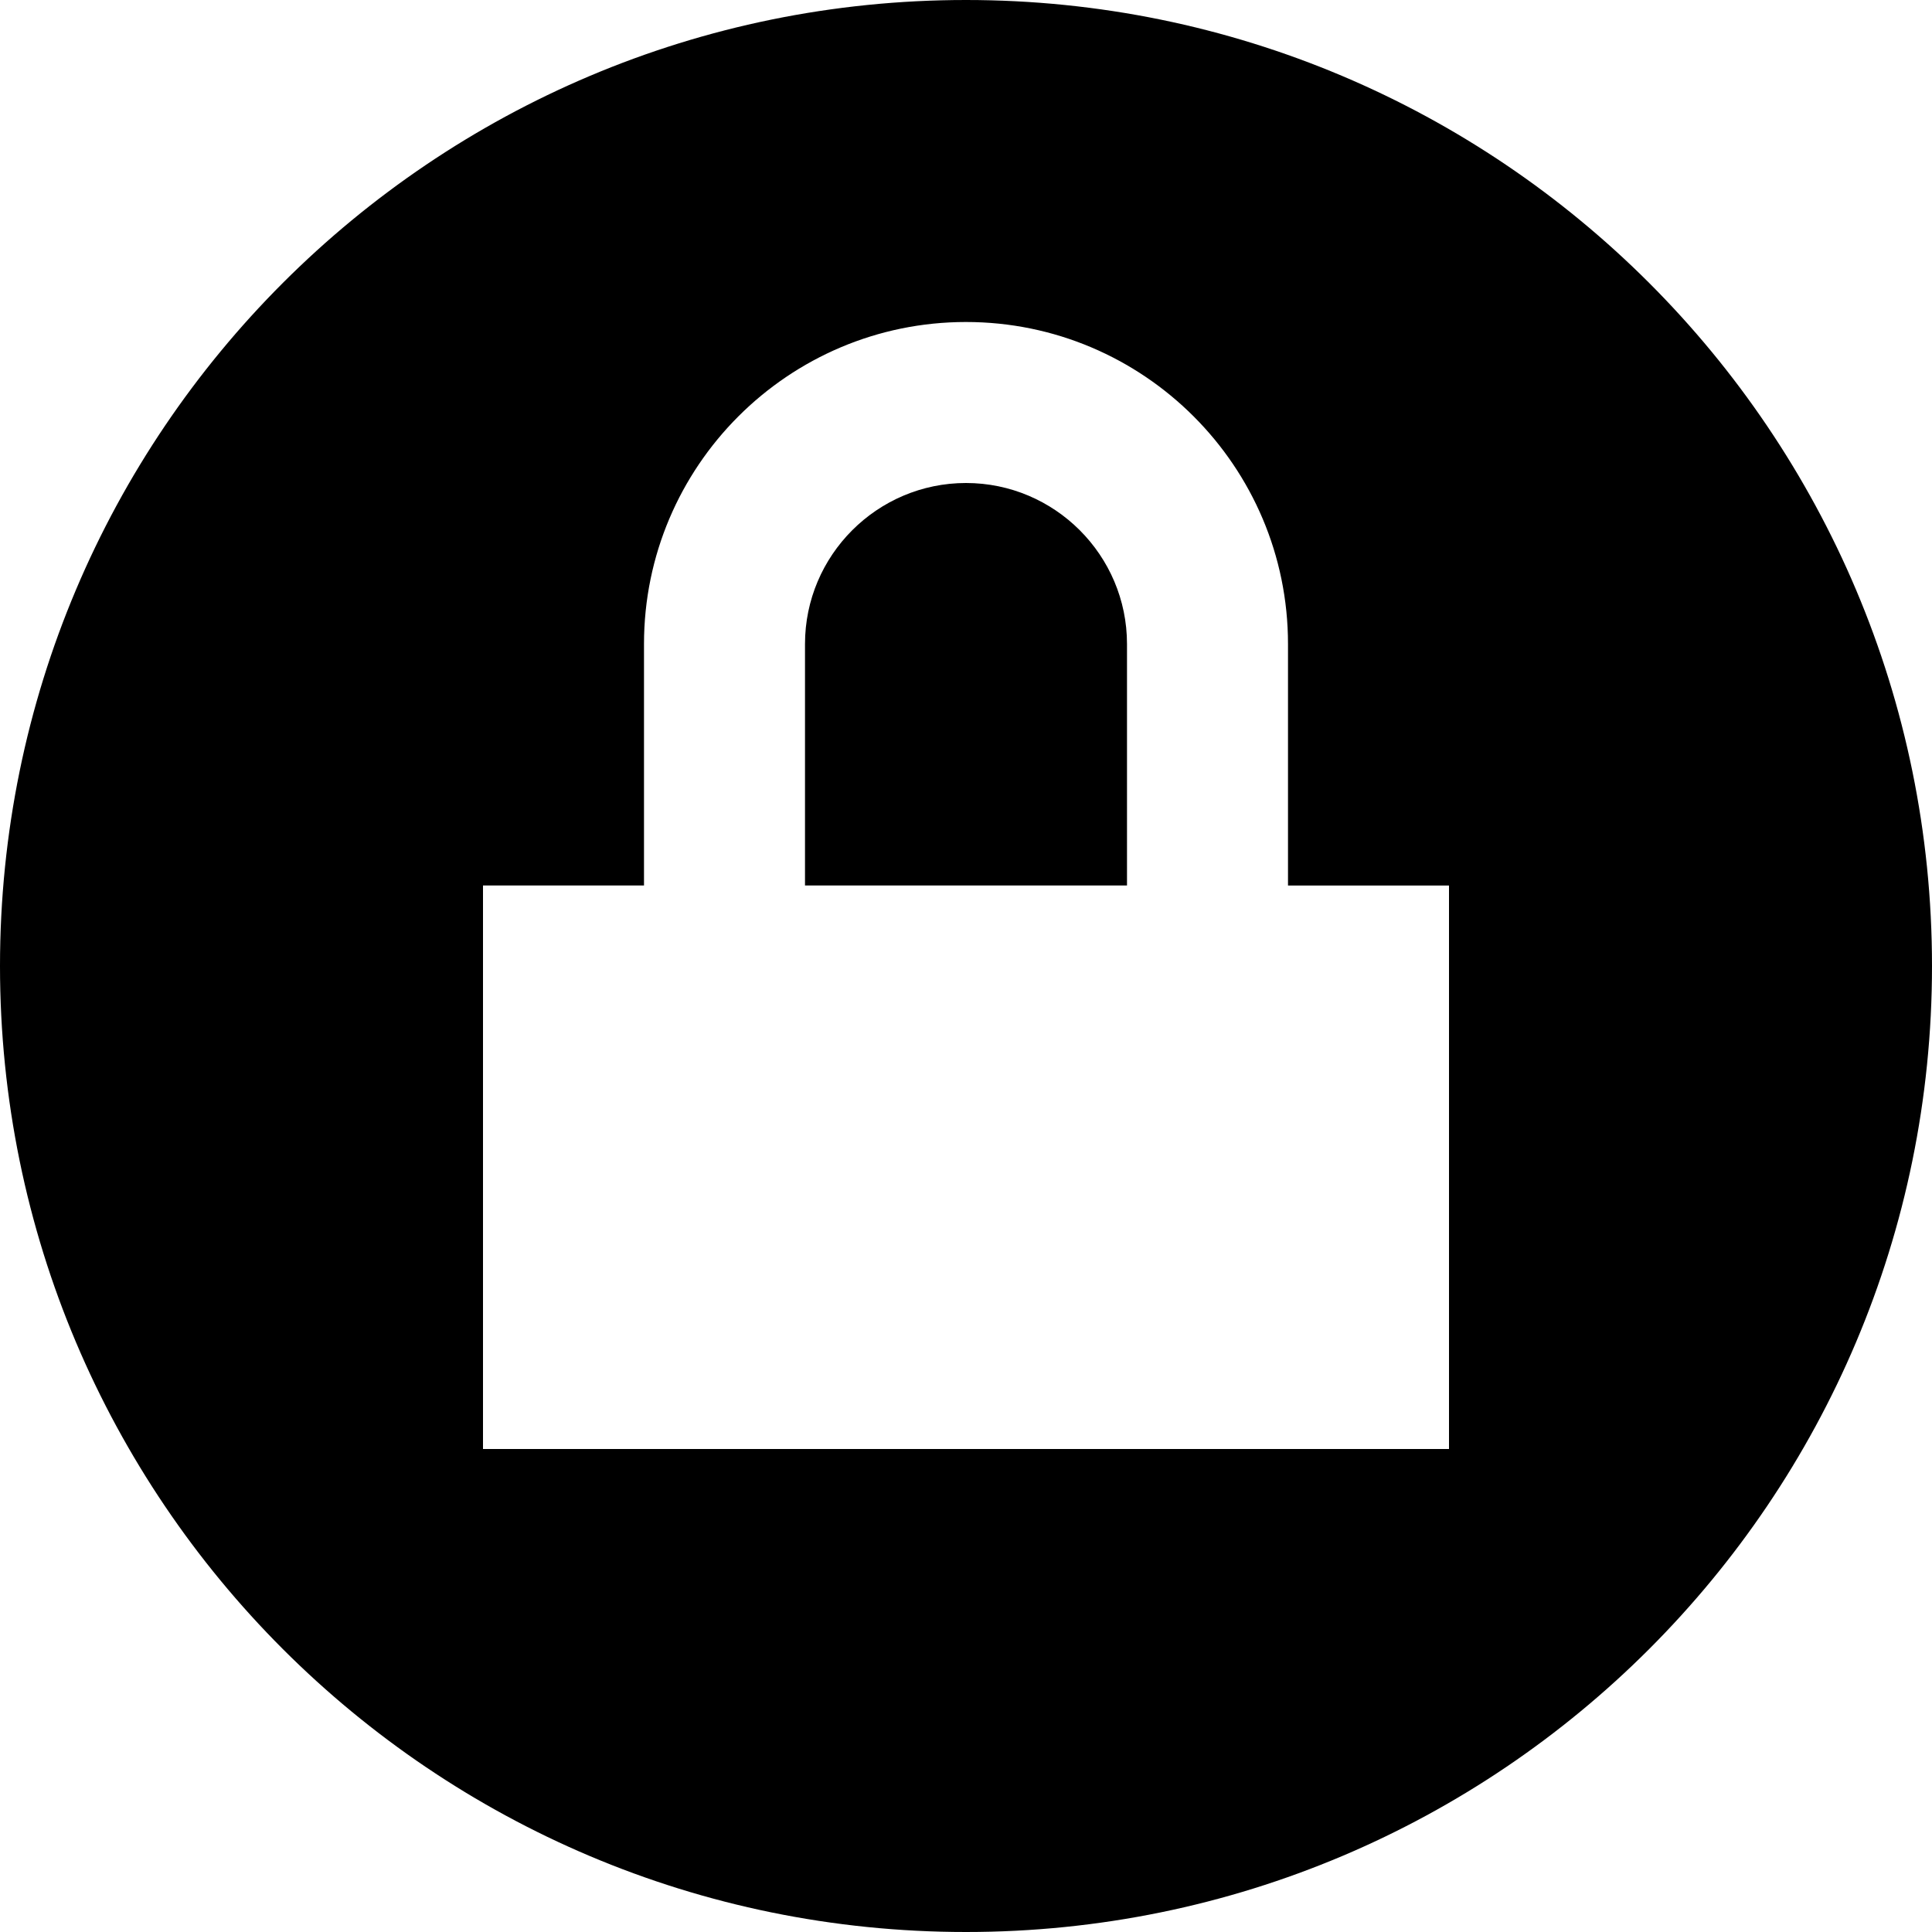 <?xml version="1.0" encoding="utf-8"?><svg xmlns="http://www.w3.org/2000/svg" width="24" height="24" viewBox="0 0 24 24"><g clip-path="url(#qa)"><path d="M12 0C5.371 0 0 5.371 0 12s5.371 12 12 12 12-5.371 12-12S18.629 0 12 0zm0 4c2.207 0 4 1.793 4 4v3h2v7H6v-7h2V8c0-2.207 1.793-4 4-4zm0 2c-1.102 0-2 .898-2 2v3h4V8c0-1.102-.898-2-2-2z"/></g><defs><clipPath id="qa"><path d="M0 0h24v24H0z"/></clipPath></defs></svg>